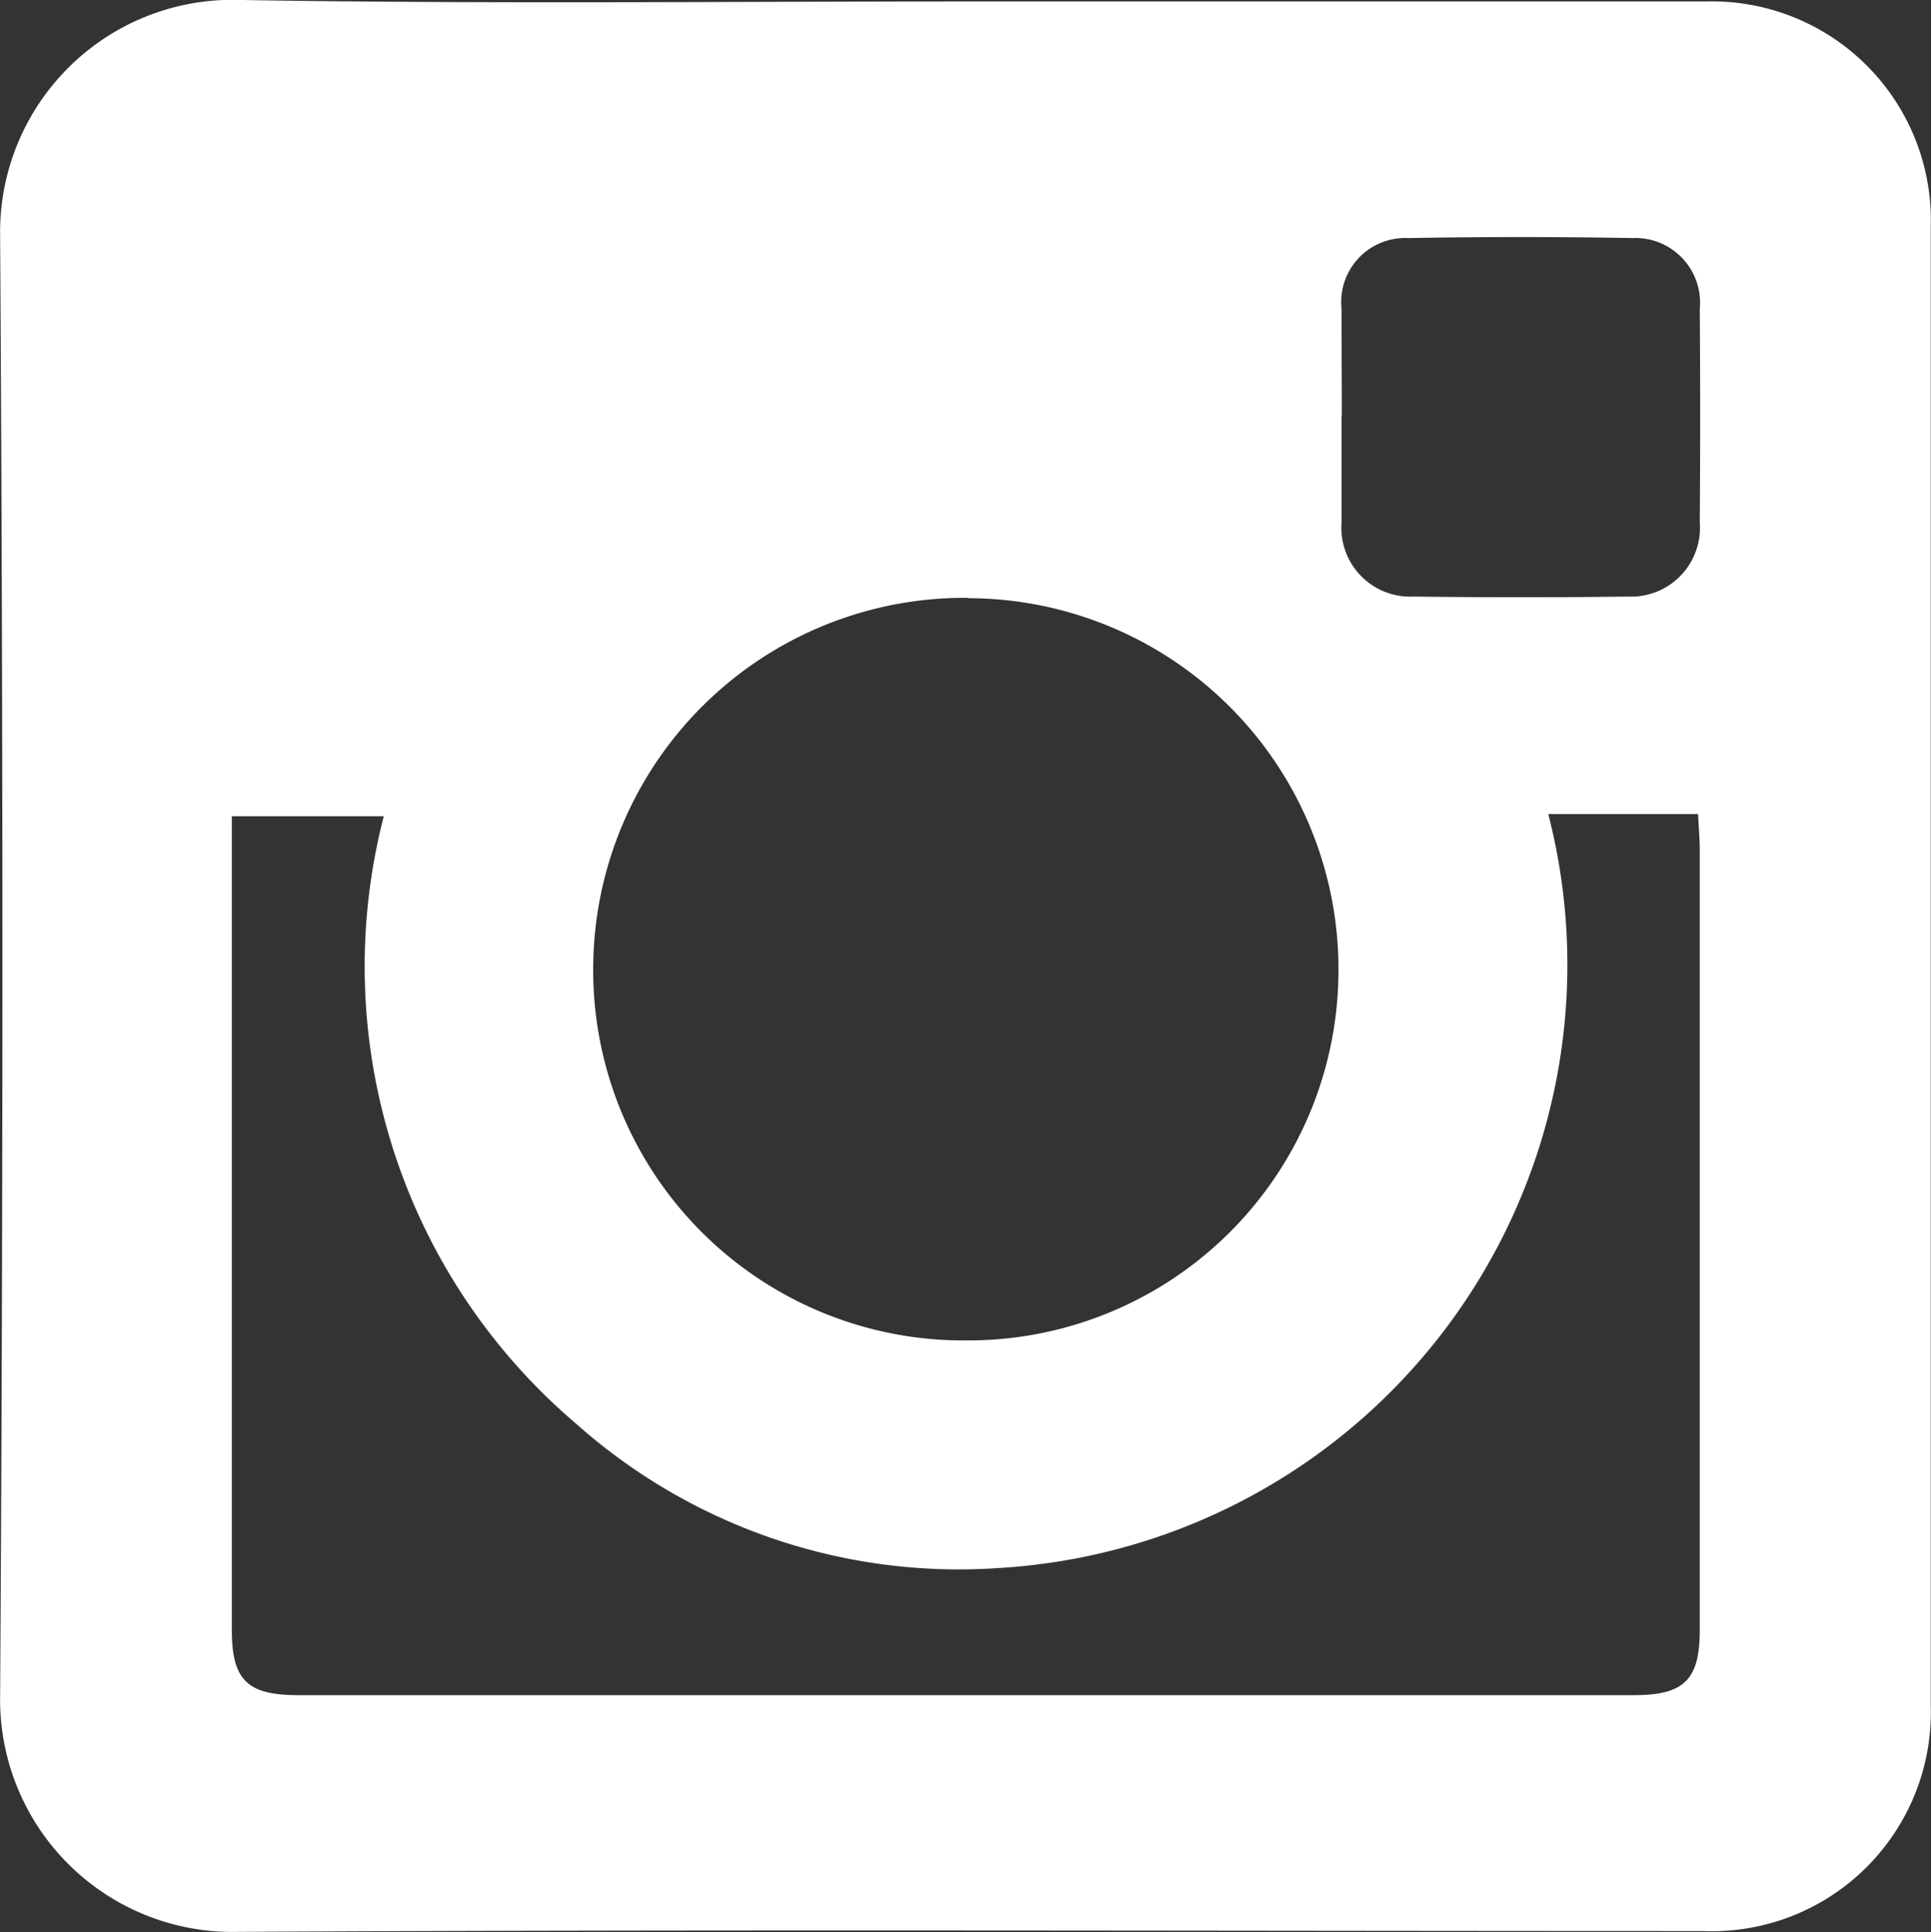 <svg xmlns="http://www.w3.org/2000/svg" width="22.431" height="22.442" viewBox="0 0 22.431 22.442">
  <rect x="0" y="0" width="22.431" height="22.442" fill="#333333" stroke="none"/>
  <g id="Сгруппировать_120" data-name="Сгруппировать 120" transform="translate(3143.64 -3461.752)">
    <path id="Контур_59" data-name="Контур 59" d="M-3132.4,3461.769l8.579,0a2.543,2.543,0,0,1,2.609,2.625q0,8.58,0,17.159a2.545,2.545,0,0,1-2.646,2.628c-5.707,0-11.413-.021-17.12.01a2.7,2.7,0,0,1-2.661-2.679q.054-8.539,0-17.081a2.7,2.7,0,0,1,2.7-2.681C-3138.091,3461.8-3135.244,3461.769-3132.4,3461.769Zm-6.785,9.464h-1.762v.406q0,4.521,0,9.042c0,.581.175.759.765.76q7.761,0,15.523,0c.587,0,.764-.181.764-.761q0-4.521,0-9.042c0-.137-.012-.273-.02-.431h-1.74a7.018,7.018,0,0,1-6.391,8.758,6.686,6.686,0,0,1-4.9-1.675A6.97,6.97,0,0,1-3139.182,3471.233Zm6.791-2.537a4.314,4.314,0,0,0-4.355,4.269,4.3,4.3,0,0,0,4.34,4.356,4.3,4.3,0,0,0,4.317-4.3A4.308,4.308,0,0,0-3132.391,3468.7Zm4.338-2.116v1.241a.8.8,0,0,0,.839.86q1.242.016,2.483,0a.8.8,0,0,0,.839-.862q.009-1.241,0-2.482a.751.751,0,0,0-.783-.82q-1.3-.023-2.6,0a.744.744,0,0,0-.778.822C-3128.057,3465.752-3128.052,3466.166-3128.053,3466.58Z" fill="#fff"/>
  </g>
</svg>
